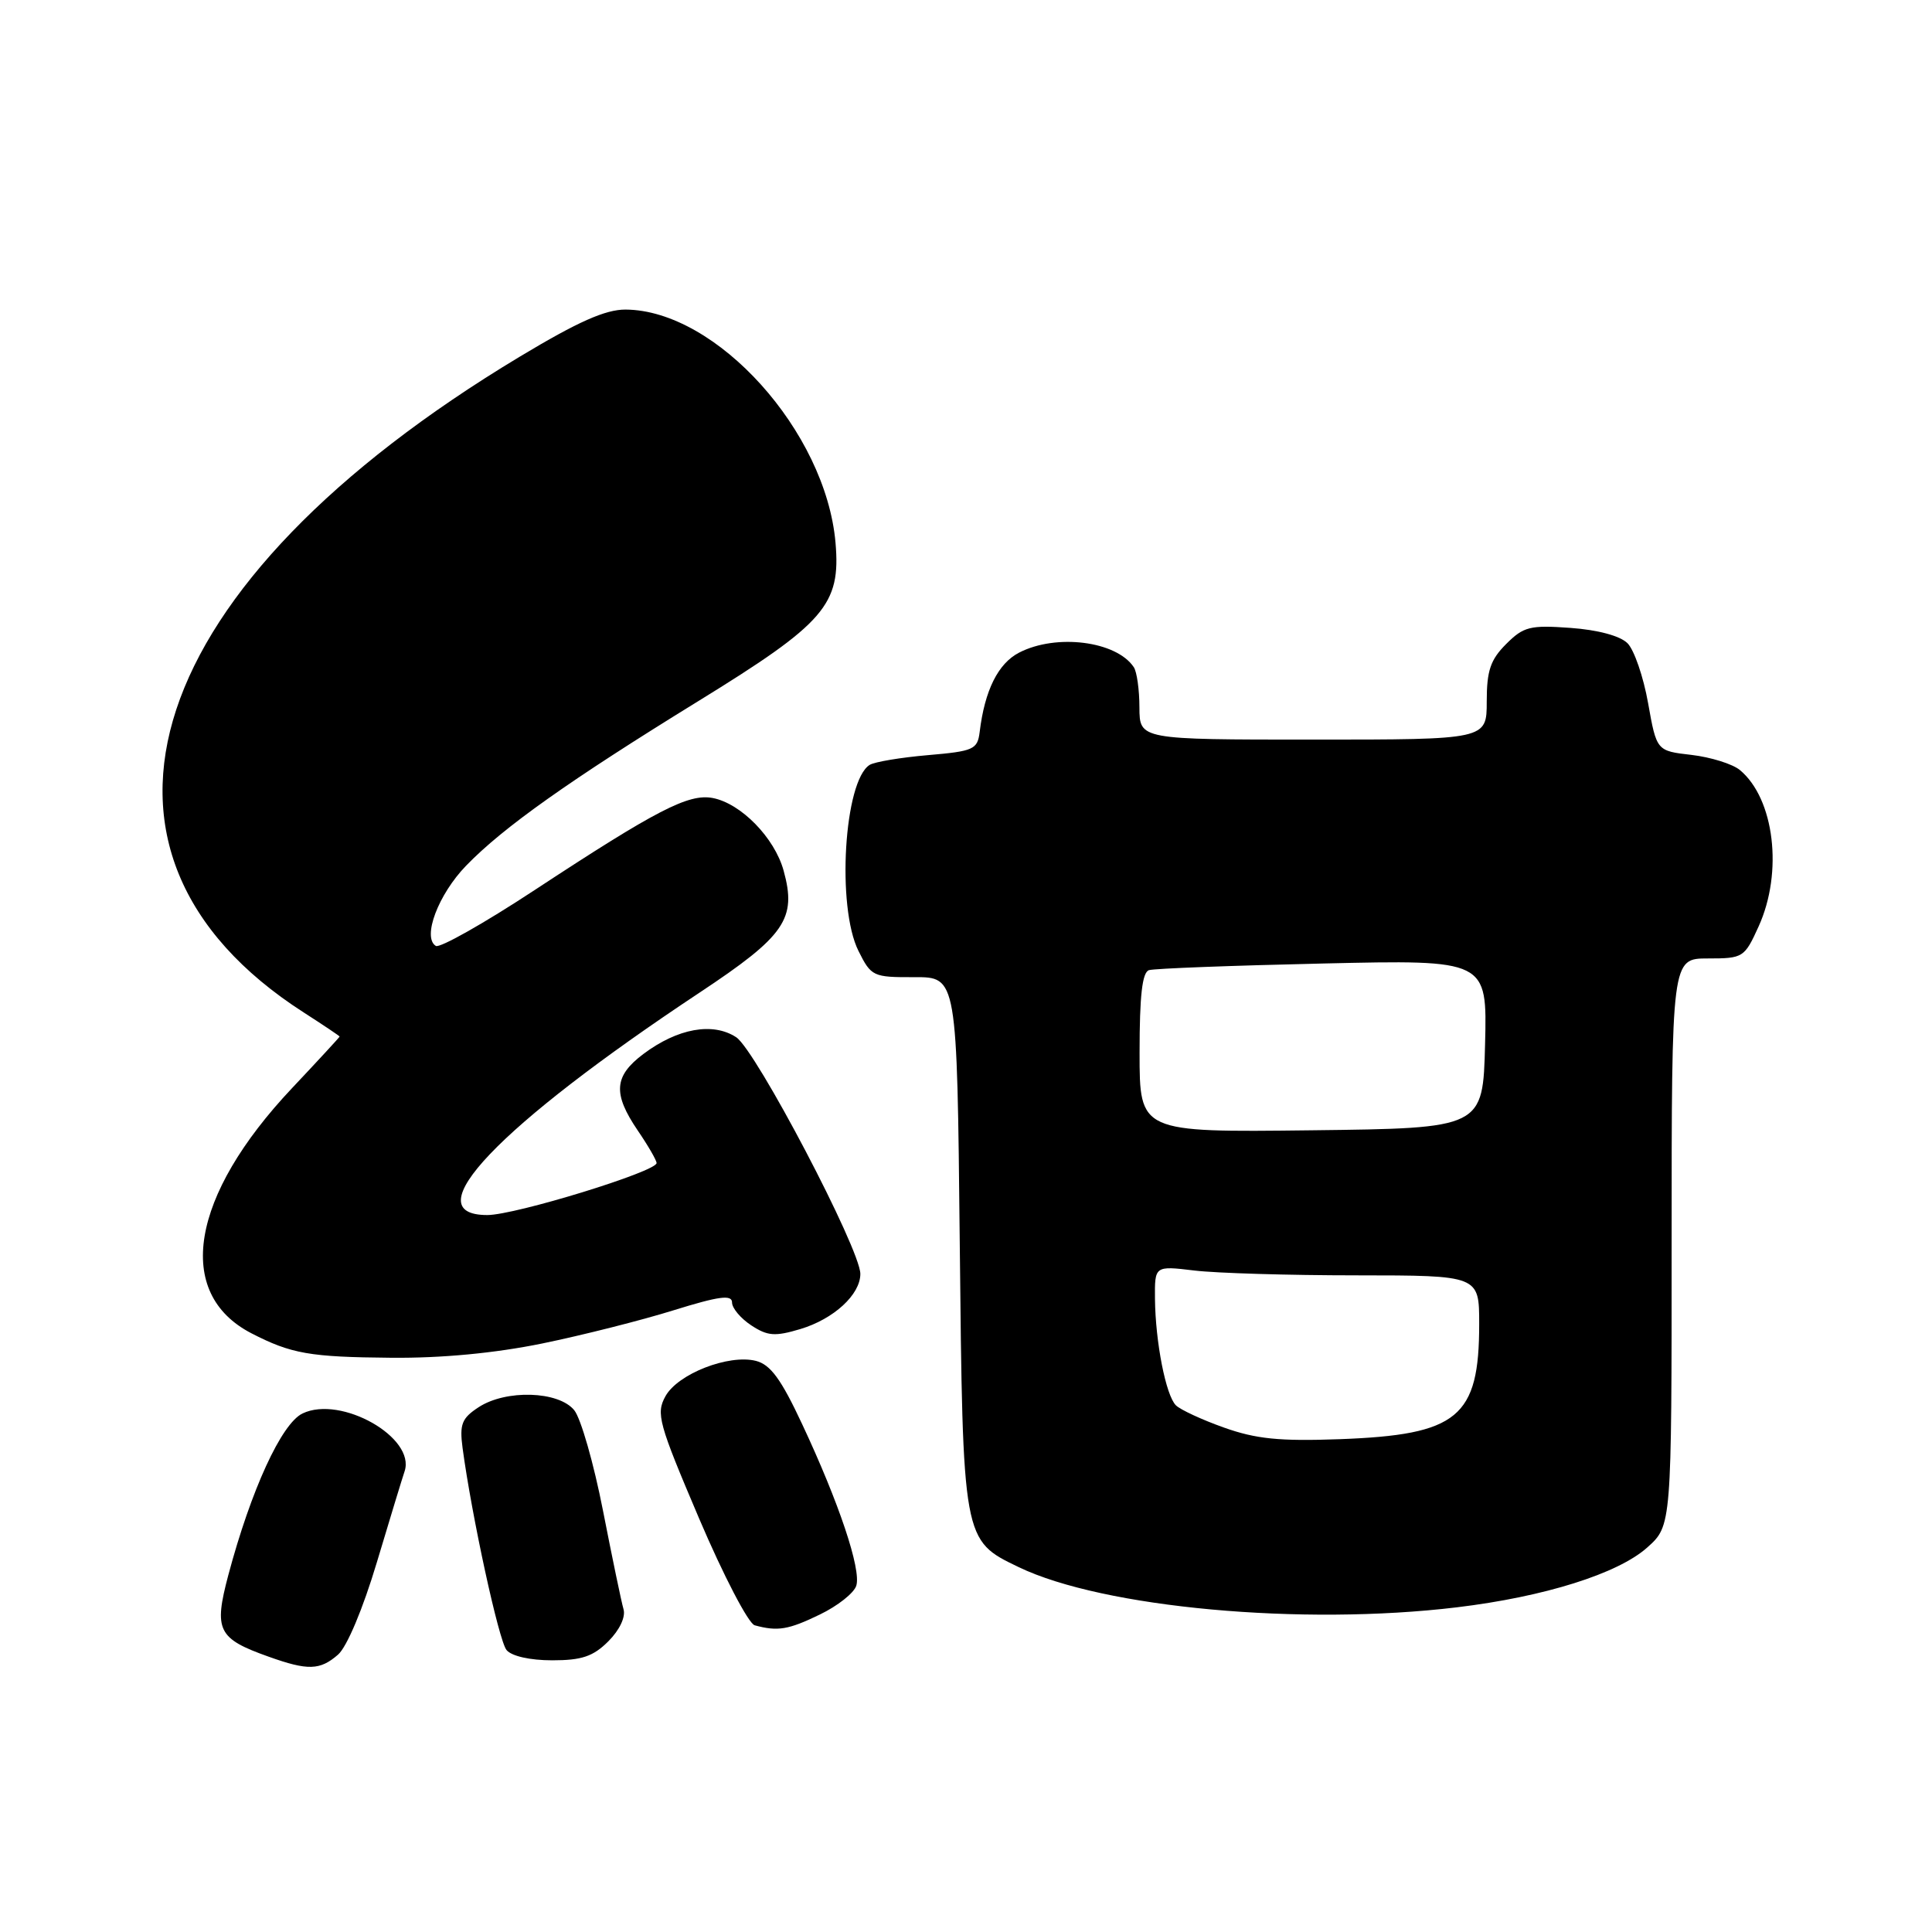 <?xml version="1.0" encoding="UTF-8" standalone="no"?>
<!DOCTYPE svg PUBLIC "-//W3C//DTD SVG 1.1//EN" "http://www.w3.org/Graphics/SVG/1.1/DTD/svg11.dtd" >
<svg xmlns="http://www.w3.org/2000/svg" xmlns:xlink="http://www.w3.org/1999/xlink" version="1.1" viewBox="0 0 256 256">
 <g >
 <path fill="currentColor"
d=" M 44.79 219.25 C 45.97 218.22 48.09 213.18 49.94 207.00 C 51.67 201.22 53.32 195.81 53.61 194.96 C 55.11 190.48 45.18 184.85 40.09 187.29 C 37.30 188.62 33.27 197.40 30.25 208.72 C 28.31 216.03 28.85 217.12 35.60 219.52 C 40.80 221.38 42.40 221.33 44.79 219.25 Z  M 80.61 217.48 C 82.10 215.99 82.92 214.26 82.62 213.23 C 82.34 212.28 81.12 206.40 79.90 200.17 C 78.68 193.93 76.97 187.95 76.09 186.86 C 74.02 184.31 67.03 184.09 63.41 186.47 C 61.19 187.92 60.88 188.72 61.29 191.84 C 62.49 200.81 66.09 217.41 67.12 218.64 C 67.79 219.45 70.24 220.00 73.17 220.00 C 77.09 220.00 78.60 219.49 80.61 217.48 Z  M 108.64 213.93 C 110.99 212.80 113.16 211.08 113.46 210.12 C 114.14 207.98 111.18 199.14 106.30 188.73 C 103.50 182.73 102.09 180.81 100.15 180.32 C 96.54 179.42 89.82 182.04 88.18 185.00 C 86.90 187.31 87.25 188.56 92.64 201.22 C 95.86 208.77 99.17 215.13 100.00 215.36 C 103.04 216.19 104.46 215.96 108.64 213.93 Z  M 193.03 212.98 C 204.66 211.58 214.39 208.52 218.27 205.05 C 221.50 202.16 221.50 202.16 221.50 164.58 C 221.50 127.00 221.50 127.00 226.30 127.00 C 230.98 127.00 231.15 126.89 233.03 122.75 C 236.29 115.57 235.12 105.83 230.54 102.03 C 229.57 101.23 226.69 100.33 224.14 100.03 C 219.51 99.50 219.51 99.50 218.38 93.16 C 217.76 89.67 216.53 86.10 215.65 85.23 C 214.68 84.26 211.73 83.46 208.10 83.20 C 202.73 82.81 201.88 83.03 199.57 85.34 C 197.49 87.42 197.00 88.87 197.00 92.95 C 197.00 98.00 197.00 98.00 174.00 98.00 C 151.00 98.00 151.00 98.00 150.98 93.75 C 150.98 91.41 150.64 89.00 150.23 88.40 C 147.92 84.94 139.96 83.93 135.03 86.48 C 132.25 87.92 130.48 91.47 129.81 97.00 C 129.52 99.31 129.01 99.54 122.96 100.06 C 119.36 100.37 115.89 100.95 115.24 101.35 C 111.84 103.45 110.83 120.15 113.75 126.00 C 115.44 129.39 115.68 129.50 121.16 129.48 C 126.81 129.46 126.81 129.46 127.17 164.48 C 127.58 204.23 127.55 204.08 135.00 207.66 C 146.19 213.04 172.51 215.45 193.03 212.98 Z  M 71.84 178.02 C 77.15 176.93 84.99 174.95 89.25 173.62 C 95.30 171.74 97.00 171.52 97.00 172.59 C 97.00 173.34 98.15 174.70 99.55 175.62 C 101.71 177.04 102.69 177.11 106.04 176.11 C 110.48 174.78 114.00 171.54 114.00 168.80 C 114.00 165.53 100.16 139.15 97.55 137.44 C 94.45 135.41 89.78 136.26 85.25 139.66 C 81.35 142.59 81.18 144.90 84.50 149.79 C 85.88 151.81 87.00 153.75 87.00 154.11 C 87.00 155.24 68.27 161.00 64.57 161.00 C 54.77 161.00 66.00 149.23 92.69 131.53 C 104.05 124.00 105.60 121.75 103.83 115.35 C 102.63 111.01 98.19 106.46 94.44 105.74 C 91.24 105.13 86.99 107.33 70.87 117.92 C 64.17 122.33 58.27 125.66 57.75 125.34 C 55.92 124.21 58.08 118.50 61.77 114.70 C 66.70 109.61 75.48 103.40 92.50 92.92 C 109.33 82.56 111.42 80.14 110.71 71.91 C 109.42 57.17 94.95 41.10 82.89 41.02 C 80.22 41.01 76.59 42.62 68.89 47.25 C 18.81 77.35 7.10 112.88 40.25 134.16 C 42.86 135.84 45.00 137.27 45.00 137.35 C 45.00 137.43 42.16 140.51 38.70 144.18 C 25.22 158.47 23.08 171.37 33.30 176.66 C 38.59 179.39 41.06 179.82 51.84 179.91 C 58.56 179.97 65.57 179.30 71.84 178.02 Z  M 162.18 189.16 C 159.25 188.12 156.39 186.79 155.81 186.21 C 154.48 184.88 153.10 177.83 153.04 172.11 C 153.00 167.72 153.00 167.72 158.25 168.35 C 161.14 168.70 170.81 168.99 179.75 168.99 C 196.00 169.00 196.00 169.00 196.00 175.43 C 196.00 187.82 193.21 190.12 177.50 190.70 C 169.53 190.99 166.42 190.67 162.18 189.16 Z  M 151.00 139.49 C 151.00 131.92 151.35 128.83 152.25 128.55 C 152.94 128.33 163.30 127.94 175.28 127.67 C 197.06 127.17 197.06 127.17 196.78 138.34 C 196.50 149.50 196.50 149.50 173.75 149.77 C 151.00 150.04 151.00 150.04 151.00 139.49 Z "/>
</g>
</svg>